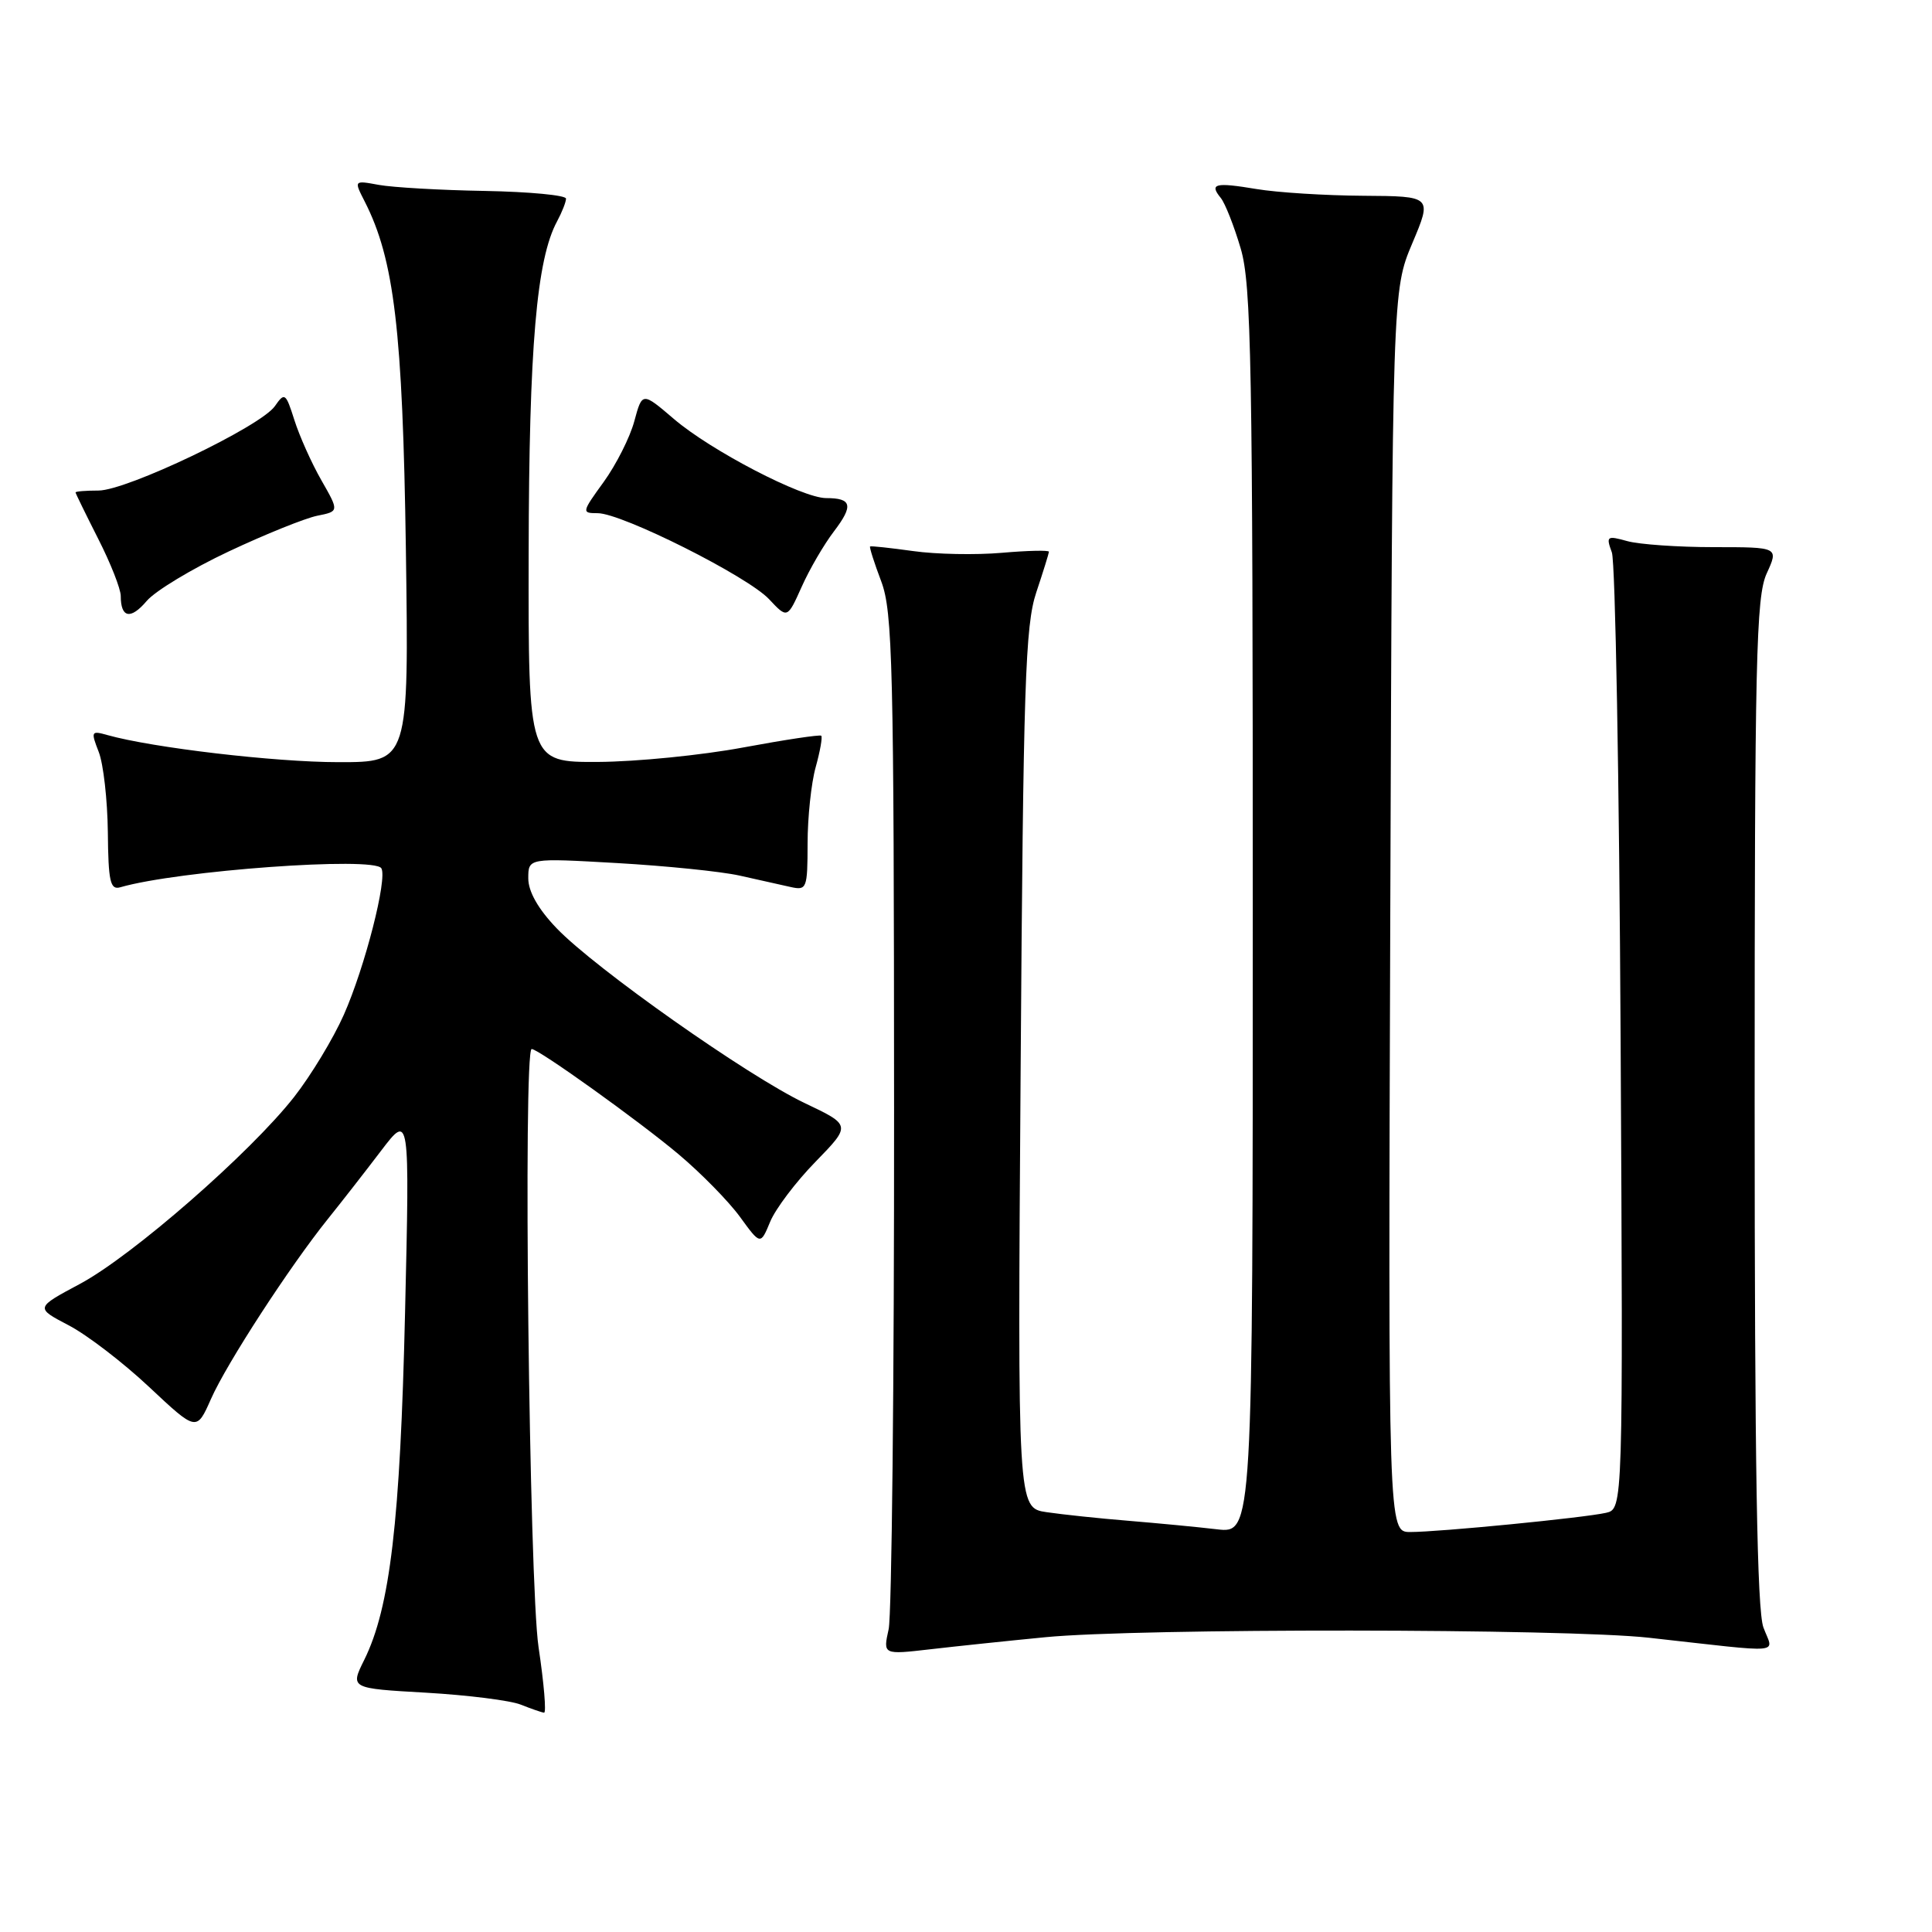 <?xml version="1.0" encoding="UTF-8" standalone="no"?>
<!DOCTYPE svg PUBLIC "-//W3C//DTD SVG 1.1//EN" "http://www.w3.org/Graphics/SVG/1.1/DTD/svg11.dtd" >
<svg xmlns="http://www.w3.org/2000/svg" xmlns:xlink="http://www.w3.org/1999/xlink" version="1.1" viewBox="0 0 256 256">
 <g >
 <path fill="currentColor"
d=" M 71.36 218.25 C 70.12 209.98 69.30 139.00 70.45 139.00 C 71.36 139.00 84.65 148.52 89.92 152.95 C 92.89 155.45 96.55 159.18 98.05 161.24 C 100.77 164.98 100.77 164.98 102.05 161.89 C 102.75 160.19 105.45 156.61 108.06 153.94 C 112.78 149.09 112.78 149.09 106.64 146.17 C 99.10 142.59 78.85 128.32 73.75 122.99 C 71.31 120.45 70.00 118.13 70.00 116.39 C 70.00 113.69 70.00 113.69 81.75 114.36 C 88.21 114.73 95.53 115.47 98.00 116.02 C 100.47 116.57 103.51 117.25 104.75 117.53 C 106.90 118.01 107.00 117.75 107.01 111.77 C 107.01 108.32 107.49 103.77 108.08 101.66 C 108.67 99.54 109.00 97.67 108.82 97.49 C 108.65 97.32 104.00 98.02 98.50 99.04 C 93.00 100.07 84.34 100.93 79.25 100.96 C 70.00 101.00 70.00 101.00 70.05 73.25 C 70.10 45.92 71.10 34.35 73.82 29.32 C 74.47 28.11 75.00 26.76 75.00 26.32 C 75.00 25.87 70.16 25.41 64.25 25.30 C 58.34 25.20 52.01 24.83 50.20 24.50 C 46.89 23.89 46.89 23.89 48.32 26.69 C 52.24 34.37 53.36 43.81 53.78 72.75 C 54.18 101.00 54.18 101.00 44.84 100.99 C 36.45 100.99 20.20 99.08 14.23 97.40 C 12.08 96.79 12.02 96.91 13.08 99.63 C 13.70 101.21 14.24 105.99 14.29 110.26 C 14.35 116.81 14.61 117.95 15.93 117.57 C 23.60 115.35 49.55 113.47 50.53 115.05 C 51.36 116.40 48.36 128.14 45.56 134.46 C 44.17 137.60 41.21 142.49 38.99 145.33 C 33.19 152.74 17.51 166.43 10.58 170.13 C 4.67 173.29 4.67 173.29 9.08 175.60 C 11.51 176.86 16.32 180.55 19.77 183.79 C 26.05 189.68 26.05 189.68 27.96 185.36 C 30.05 180.64 38.37 167.84 43.46 161.50 C 45.23 159.30 48.39 155.25 50.48 152.50 C 54.29 147.50 54.29 147.50 53.67 174.00 C 53.03 201.59 51.69 213.01 48.27 219.93 C 46.39 223.72 46.39 223.72 56.44 224.29 C 61.98 224.61 67.62 225.32 69.00 225.87 C 70.38 226.42 71.76 226.90 72.09 226.94 C 72.41 226.97 72.08 223.06 71.36 218.25 Z  M 138.50 216.94 C 150.83 215.73 207.44 215.78 218.50 217.01 C 236.89 219.05 234.98 219.23 233.66 215.64 C 232.82 213.37 232.50 194.00 232.50 146.00 C 232.50 87.26 232.69 79.09 234.09 76.00 C 235.69 72.50 235.69 72.50 227.09 72.50 C 222.37 72.50 217.20 72.14 215.62 71.70 C 212.92 70.95 212.79 71.04 213.58 73.20 C 214.04 74.46 214.56 103.50 214.74 137.72 C 215.07 199.94 215.07 199.94 212.79 200.46 C 209.86 201.12 190.71 203.00 186.87 203.00 C 183.94 203.00 183.94 203.00 184.22 120.75 C 184.50 38.50 184.50 38.50 187.13 32.25 C 189.77 26.00 189.77 26.00 180.63 25.94 C 175.61 25.91 169.25 25.51 166.50 25.05 C 160.99 24.13 160.21 24.33 161.76 26.23 C 162.33 26.93 163.52 29.94 164.40 32.93 C 165.81 37.72 166.00 48.11 166.00 120.78 C 166.00 203.19 166.00 203.19 161.25 202.64 C 158.64 202.33 153.35 201.83 149.50 201.51 C 145.65 201.20 140.78 200.68 138.67 200.37 C 134.83 199.80 134.83 199.80 135.24 141.65 C 135.59 90.73 135.85 82.88 137.31 78.50 C 138.23 75.75 138.98 73.32 138.99 73.11 C 139.00 72.89 136.19 72.95 132.75 73.25 C 129.31 73.55 124.03 73.45 121.00 73.02 C 117.97 72.60 115.41 72.32 115.29 72.41 C 115.18 72.50 115.84 74.59 116.77 77.04 C 118.28 81.05 118.45 88.14 118.47 147.00 C 118.49 183.03 118.16 214.02 117.75 215.88 C 117.00 219.26 117.00 219.26 123.25 218.54 C 126.69 218.14 133.55 217.42 138.50 216.94 Z  M 30.31 73.07 C 35.15 70.79 40.42 68.67 42.03 68.34 C 44.94 67.76 44.94 67.76 42.58 63.63 C 41.28 61.36 39.68 57.78 39.01 55.67 C 37.86 52.05 37.72 51.95 36.42 53.82 C 34.53 56.52 16.80 65.00 13.05 65.00 C 11.37 65.00 10.01 65.11 10.01 65.25 C 10.02 65.39 11.37 68.15 13.01 71.39 C 14.66 74.63 16.00 78.04 16.00 78.97 C 16.00 81.89 17.31 82.14 19.44 79.63 C 20.57 78.30 25.46 75.35 30.31 73.07 Z  M 110.51 70.40 C 113.11 66.98 112.88 66.00 109.47 66.00 C 106.30 66.00 94.19 59.71 89.29 55.51 C 85.10 51.93 85.10 51.93 84.05 55.81 C 83.48 57.94 81.65 61.56 80.00 63.85 C 77.07 67.89 77.05 68.00 79.20 68.00 C 82.40 68.00 99.08 76.37 101.91 79.40 C 104.33 81.98 104.33 81.98 106.22 77.77 C 107.25 75.45 109.18 72.14 110.51 70.40 Z "/>
</g>
</svg>